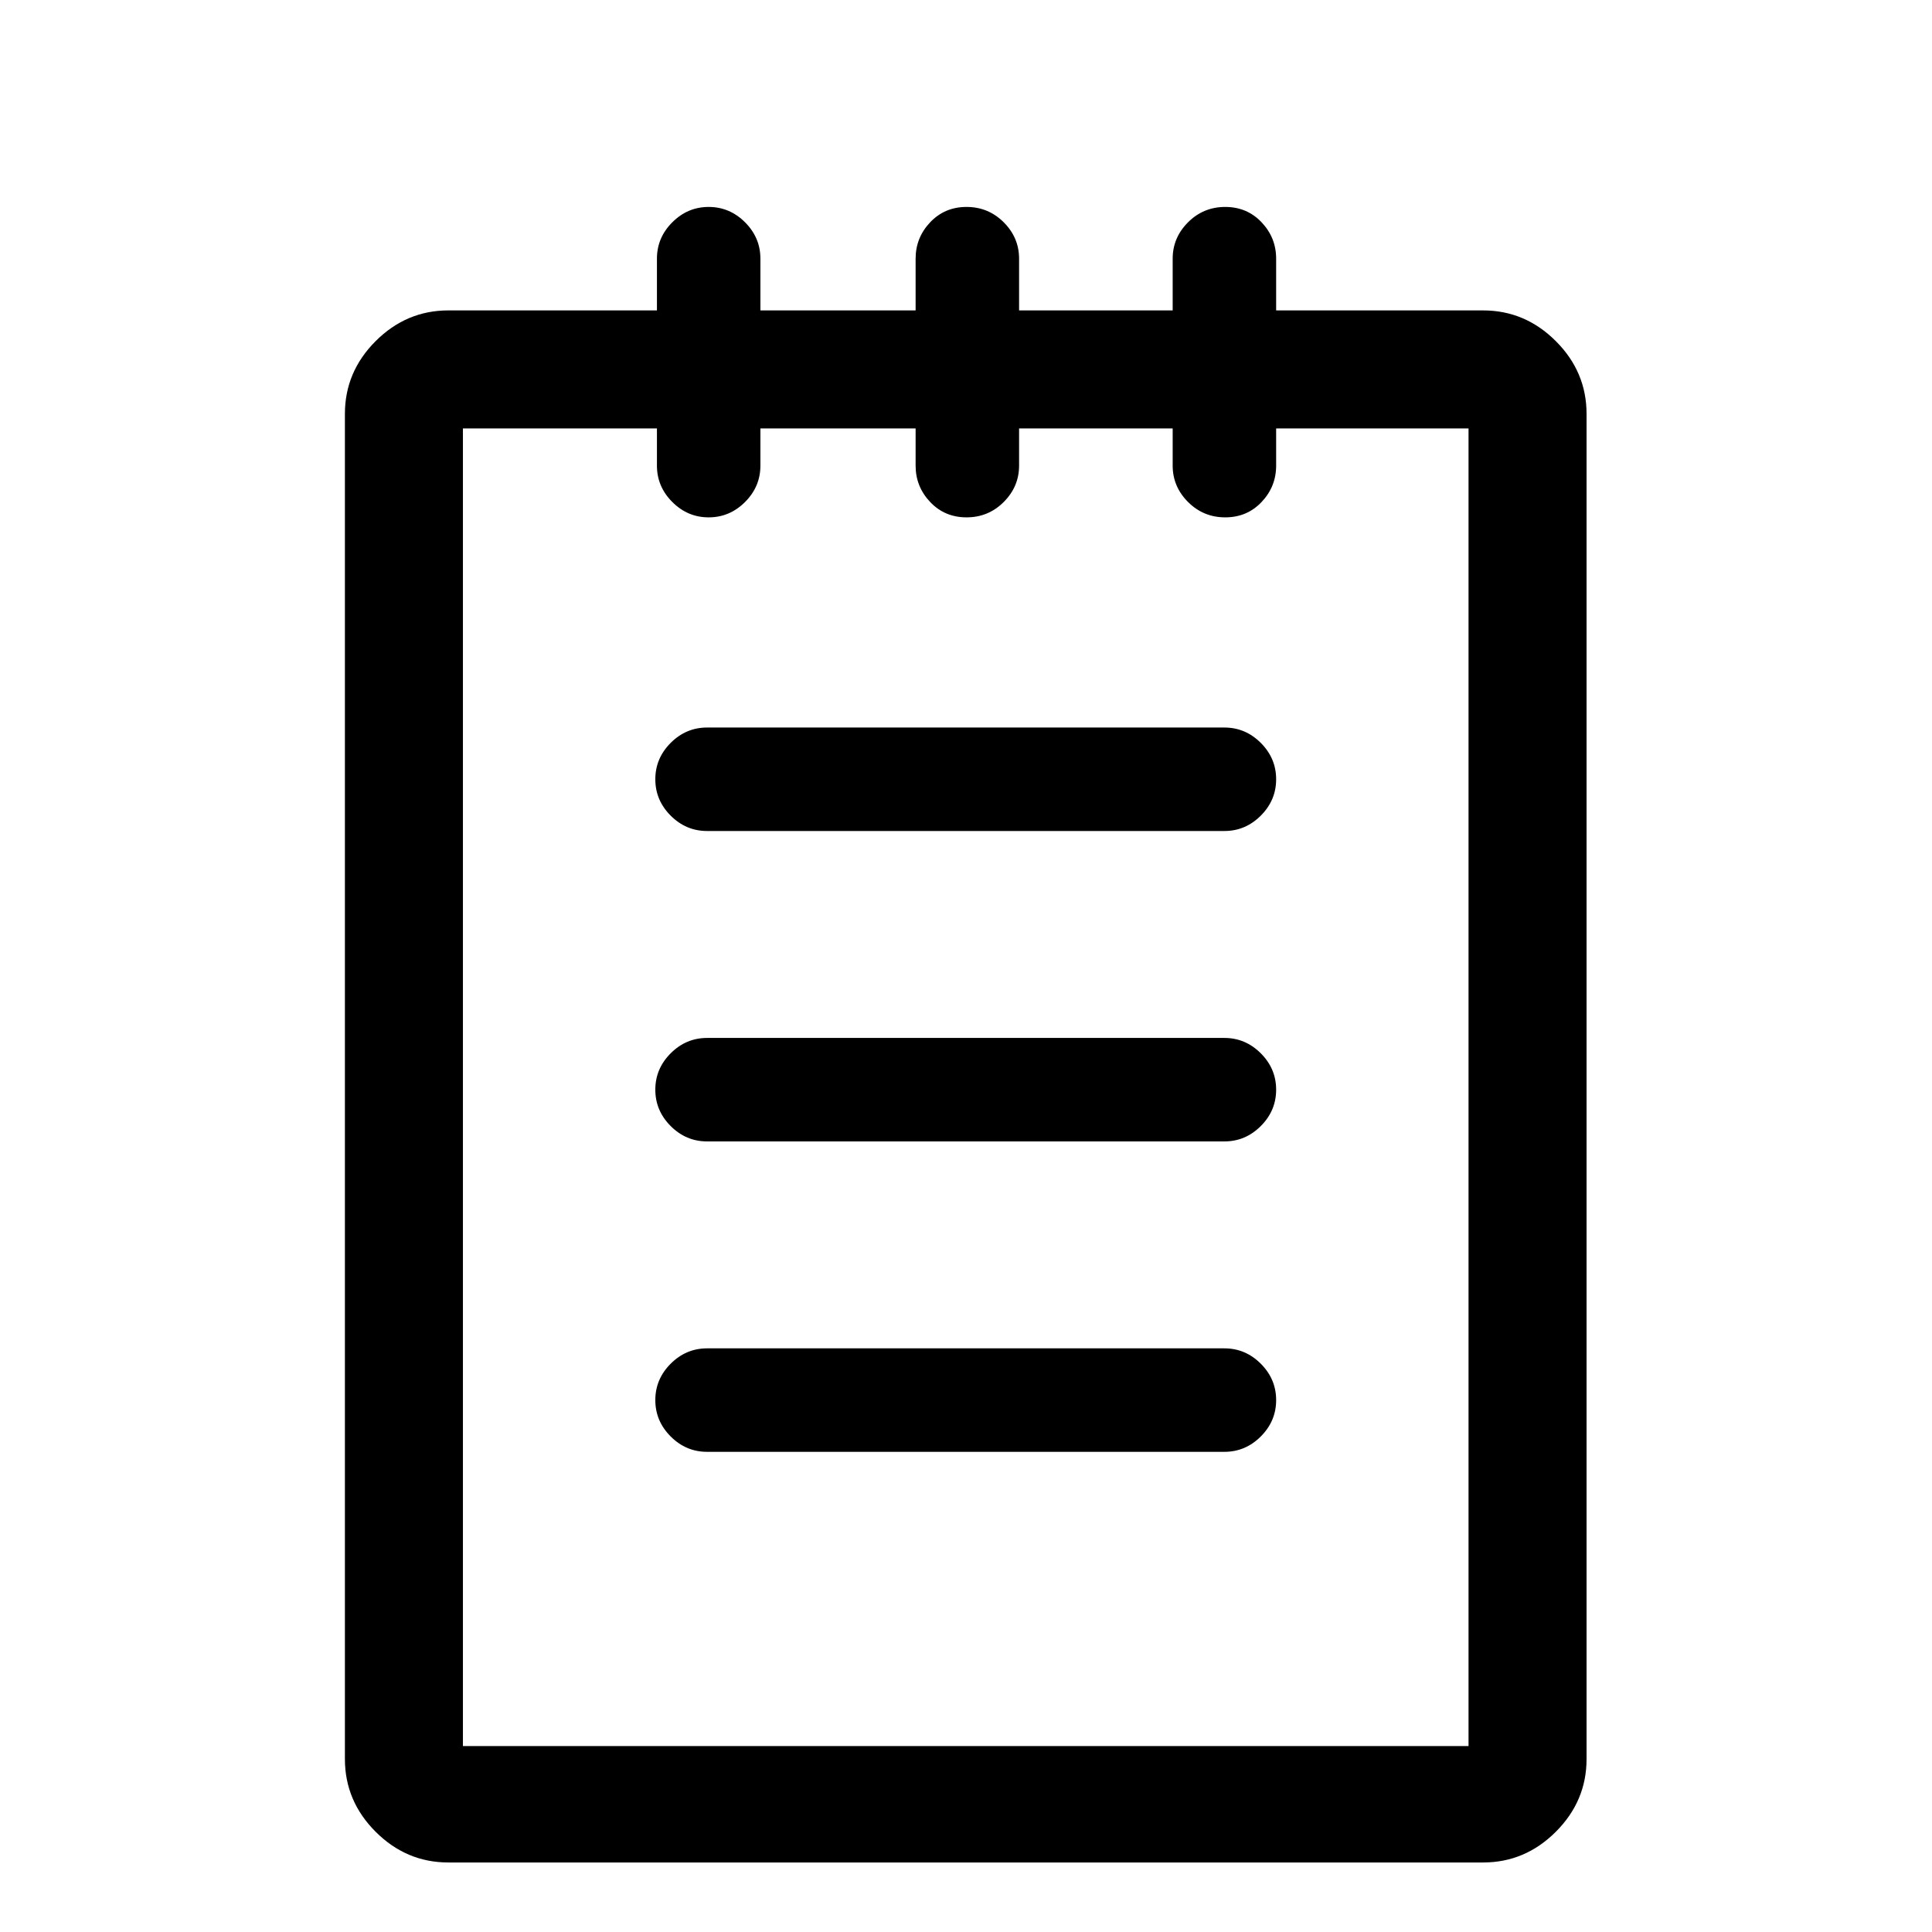 <svg viewBox="0 0 1195 1195" xmlns="http://www.w3.org/2000/svg"><path d="M789.333 482q0 13-9.5 22.5t-22.5 9.5h-320q-13 0-22.5-9.5t-9.5-22.5 9.5-22.5 22.5-9.5h320q13 0 22.5 9.5t9.5 22.5zm0 192q0 13-9.5 22.5t-22.5 9.5h-320q-13 0-22.5-9.5t-9.5-22.5 9.5-22.5 22.5-9.5h320q13 0 22.5 9.5t9.5 22.5zm0 192q0 13-9.5 22.5t-22.5 9.5h-320q-13 0-22.5-9.5t-9.5-22.5 9.5-22.5 22.5-9.5h320q13 0 22.5 9.5t9.5 22.5zm128-674h-128v-32q0-13-9-22.5t-22.5-9.5-23 9.5-9.5 22.5v32h-95v-32q0-13-9.5-22.5t-23-9.5-22.5 9.5-9 22.5v32h-96v-32q0-13-9.5-22.5t-22.5-9.5-22.5 9.5-9.5 22.5v32h-129q-26 0-45 19t-19 45v832q0 26 19 45t45 19h640q26 0 45-19t19-45V256q0-26-19-45t-45-19zm-9 888h-622V265h120v23q0 13 9.5 22.5t22.5 9.5 22.5-9.5 9.5-22.5v-23h96v23q0 13 9 22.5t22.5 9.5 23-9.5 9.5-22.5v-23h95v23q0 13 9.5 22.5t23 9.5 22.5-9.5 9-22.5v-23h119v815z"/></svg>